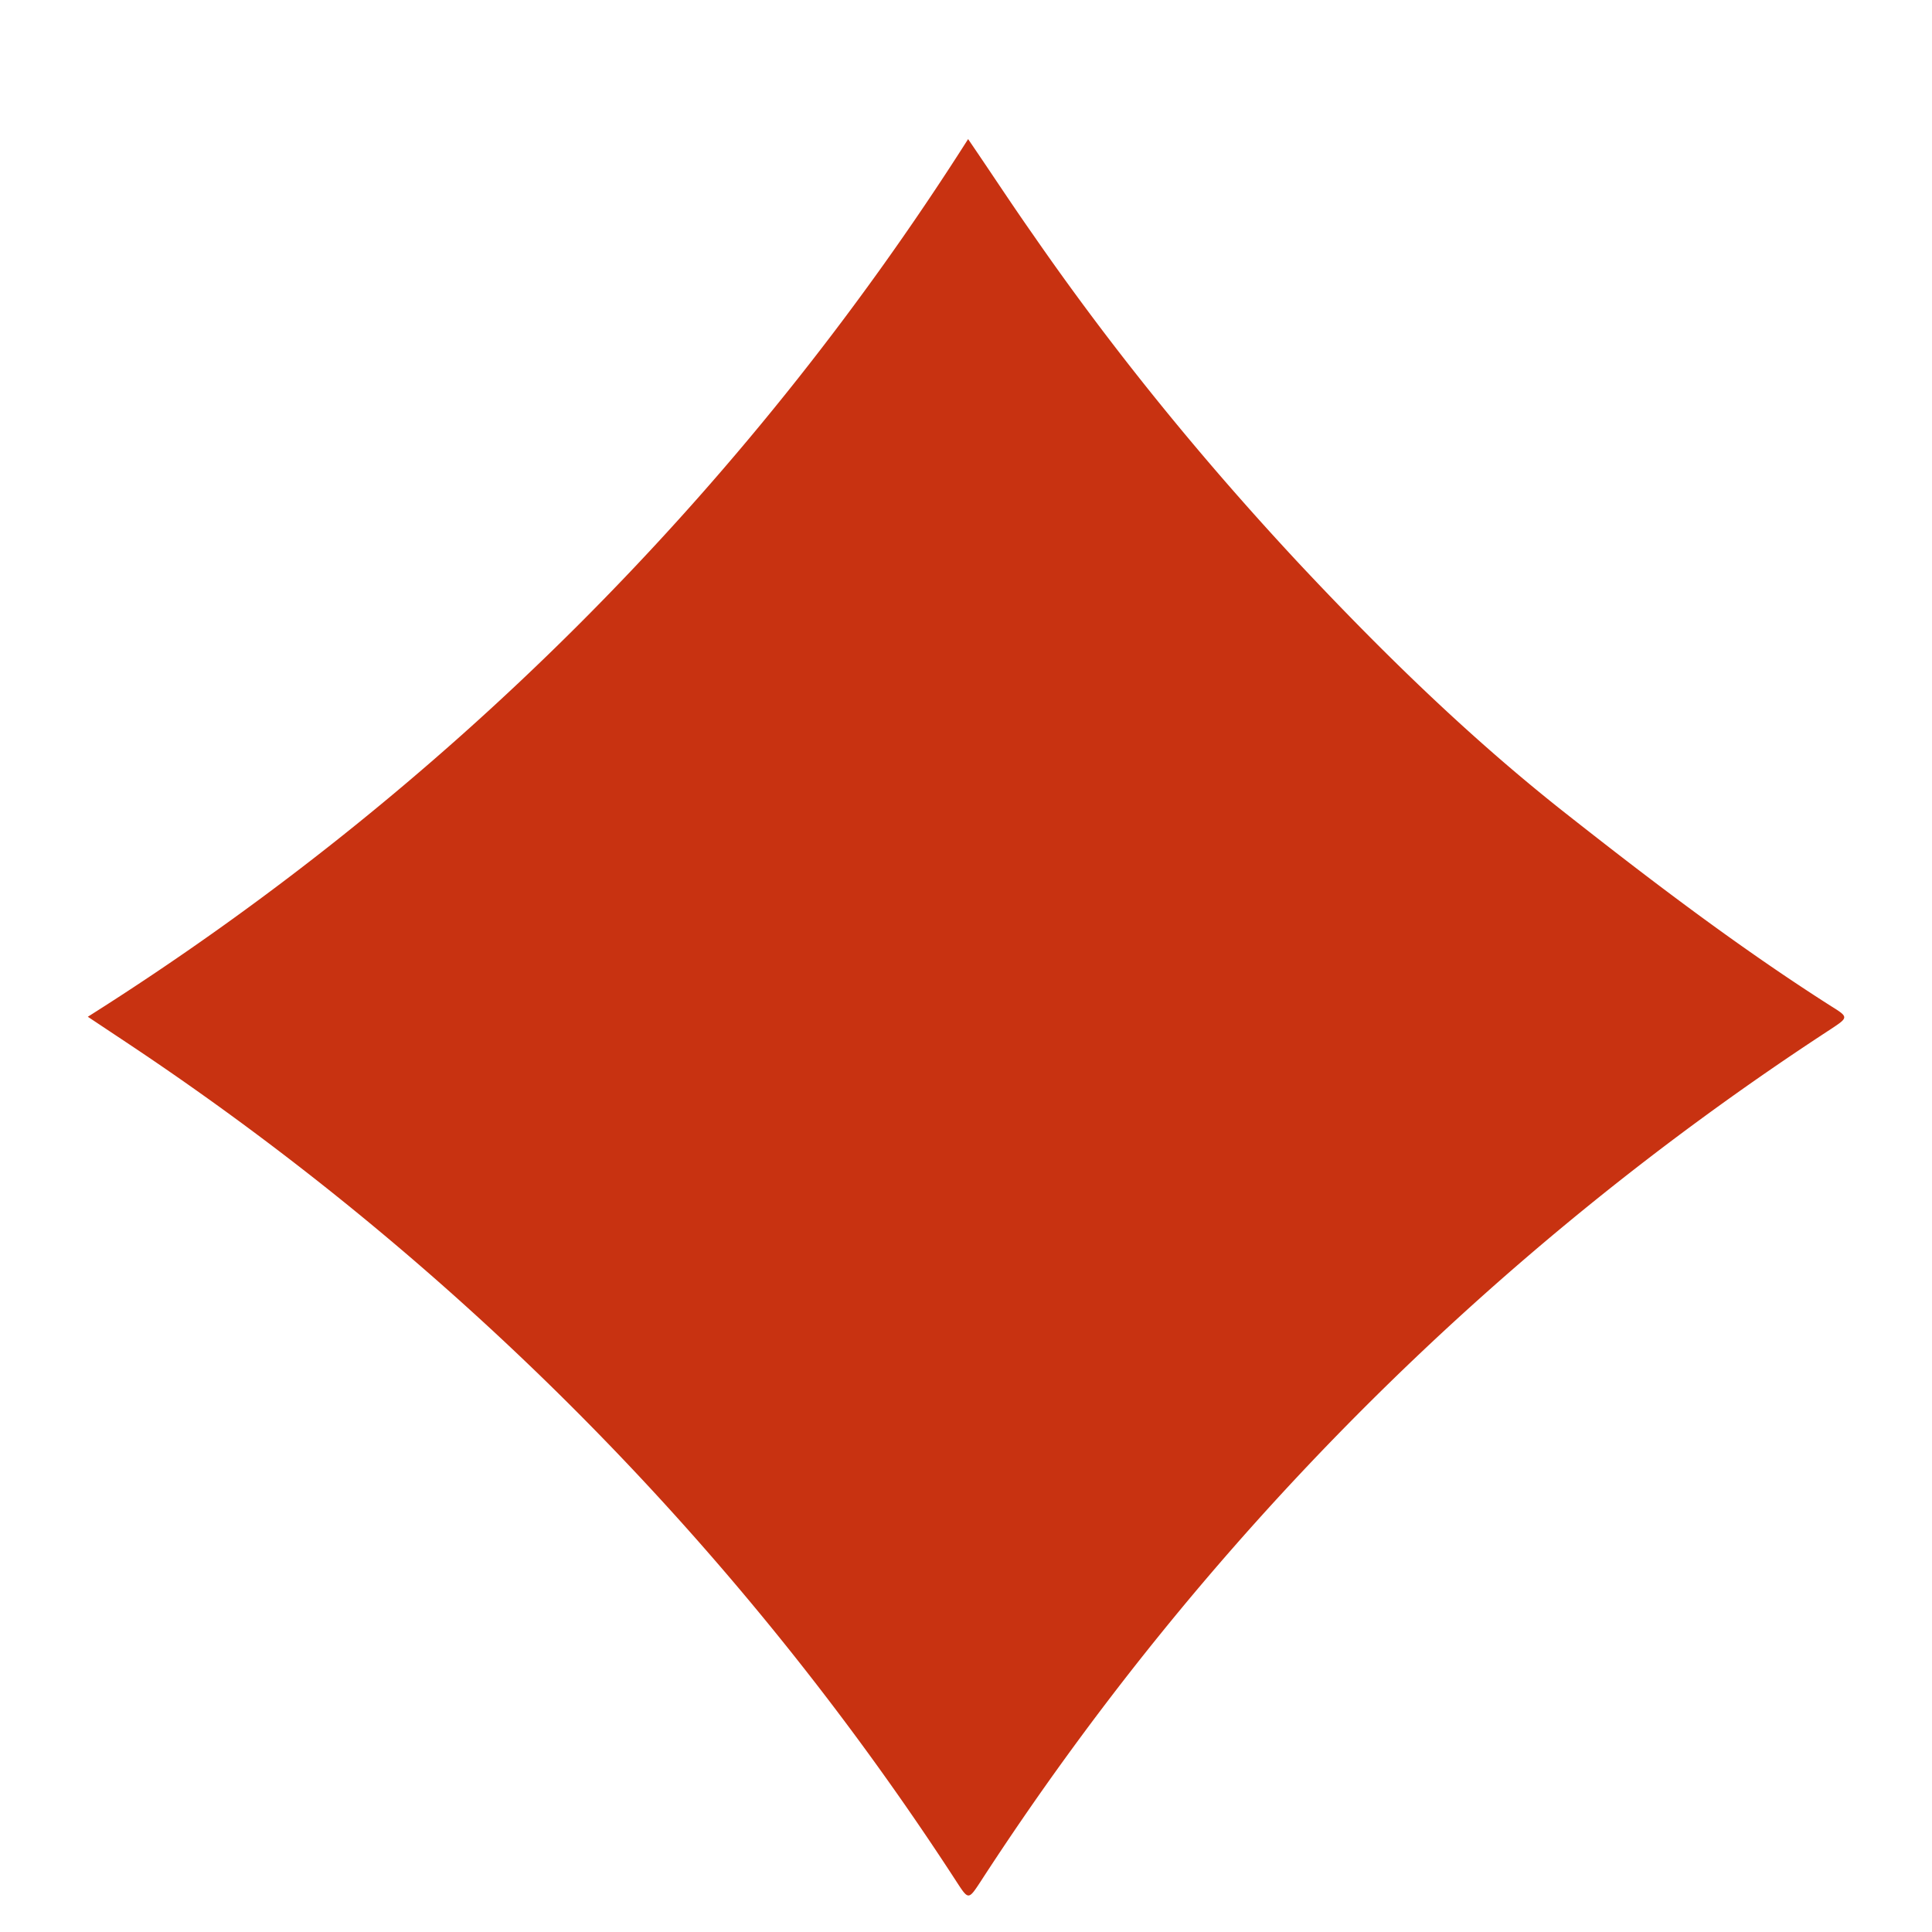<svg width="11" height="11" fill="none" viewBox="0 0 11 11">
    <path fill="#c83211" d="M5.512.792c.13.19.246.368.369.543.457.661.964 1.282 1.512 1.87.476.508.972.993 1.519 1.424.49.386.988.765 1.514 1.1.1.062.098.064 0 .129a16.55 16.55 0 00-4.843 4.855c-.069.105-.069.105-.136.002A16.56 16.56 0 00.727 5.94L.5 5.789A16.167 16.167 0 005.512.792z" />
</svg>